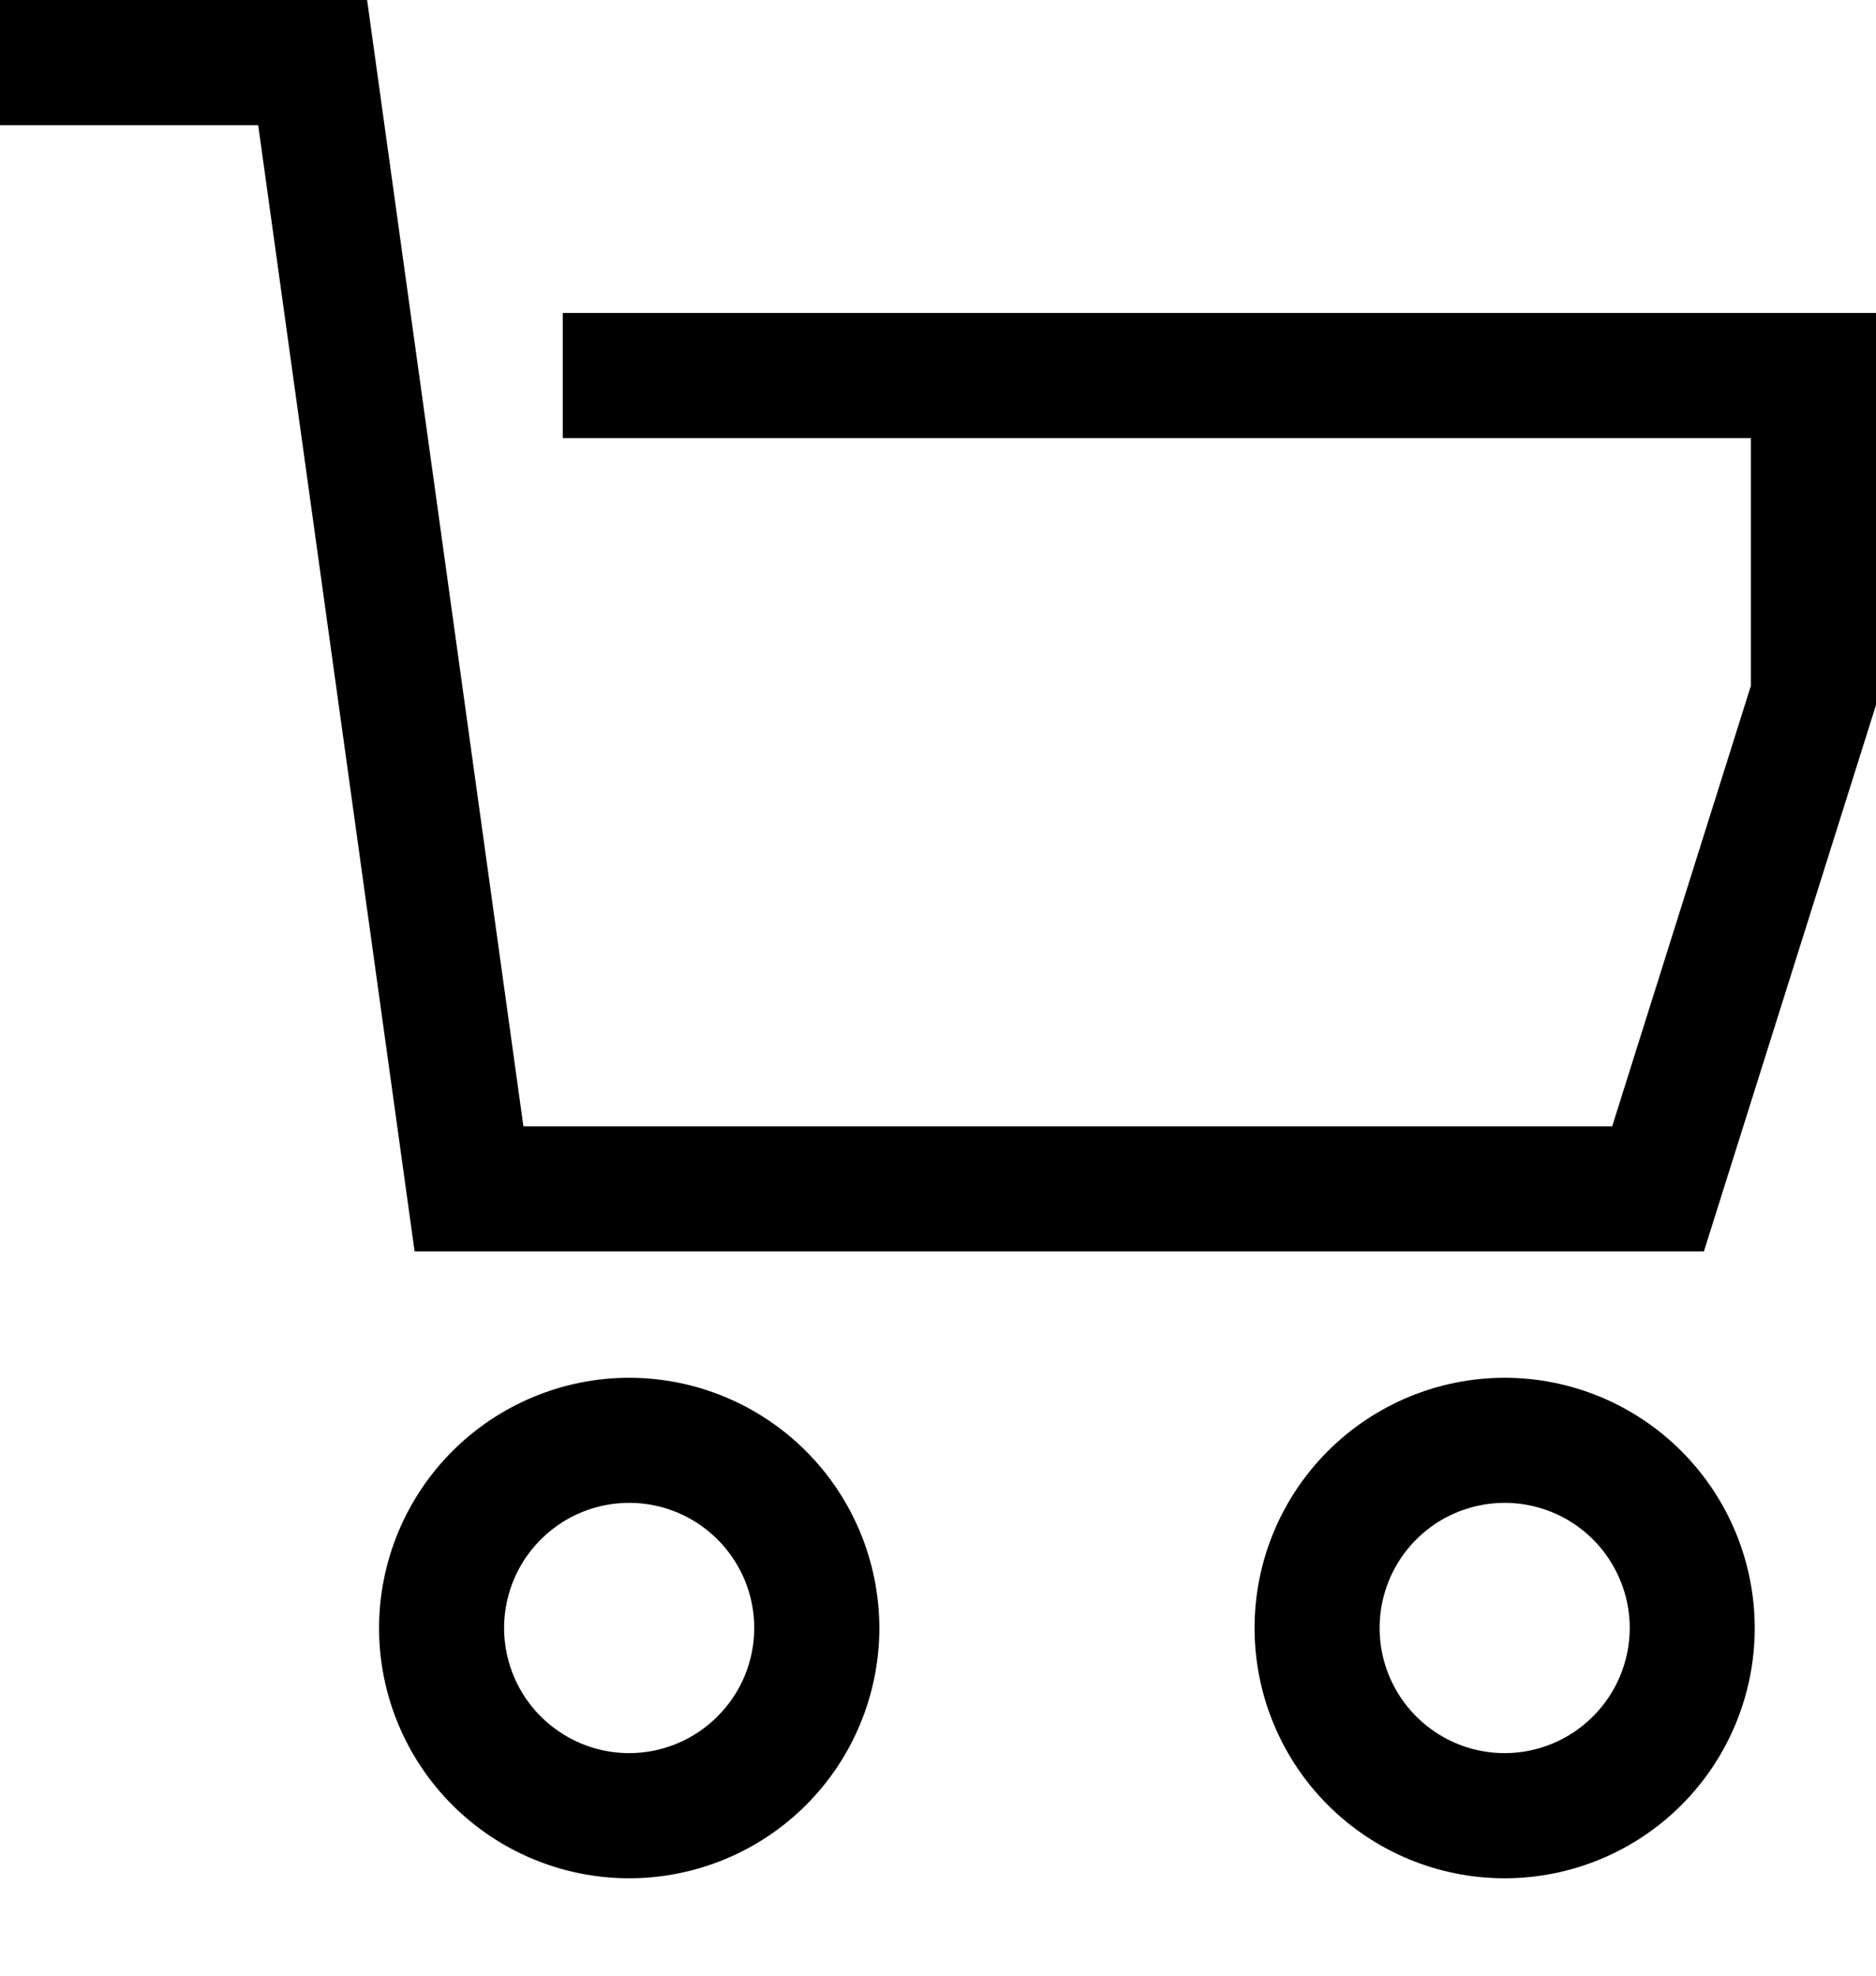 <svg width="19" height="20" viewBox="0 0 19 20" fill="none" xmlns="http://www.w3.org/2000/svg">
<path d="M5.7 3.168V4.435H17.733V6.942L16.328 11.402H5.301L3.718 0H0V1.267H2.615L4.199 12.668H17.257L19 7.137V3.168H5.7Z" fill="black"/>
<path d="M6.372 13.947C5.701 13.948 5.057 14.215 4.582 14.69C4.107 15.165 3.84 15.809 3.839 16.48C3.839 17.152 4.106 17.797 4.581 18.272C5.056 18.747 5.7 19.014 6.372 19.014C7.044 19.014 7.689 18.747 8.164 18.272C8.639 17.797 8.906 17.152 8.906 16.48C8.905 15.809 8.638 15.165 8.163 14.69C7.688 14.215 7.044 13.948 6.372 13.947ZM6.372 17.747C6.122 17.747 5.877 17.673 5.669 17.533C5.46 17.394 5.298 17.196 5.202 16.965C5.106 16.733 5.081 16.479 5.13 16.233C5.179 15.987 5.299 15.762 5.477 15.585C5.654 15.407 5.879 15.287 6.125 15.238C6.371 15.189 6.626 15.214 6.857 15.31C7.088 15.406 7.286 15.568 7.425 15.777C7.565 15.985 7.639 16.23 7.639 16.48C7.639 16.816 7.505 17.138 7.267 17.375C7.03 17.613 6.708 17.747 6.372 17.747Z" fill="black"/>
<path d="M15.239 13.947C14.567 13.948 13.923 14.215 13.448 14.69C12.973 15.165 12.706 15.809 12.706 16.48C12.706 17.152 12.973 17.797 13.448 18.272C13.923 18.747 14.567 19.014 15.239 19.014C15.911 19.014 16.555 18.747 17.03 18.272C17.505 17.797 17.772 17.152 17.772 16.48C17.771 15.809 17.504 15.165 17.029 14.69C16.555 14.215 15.911 13.948 15.239 13.947ZM15.239 17.747C14.988 17.747 14.743 17.673 14.535 17.533C14.327 17.394 14.165 17.196 14.069 16.965C13.973 16.733 13.948 16.479 13.997 16.233C14.046 15.987 14.166 15.762 14.343 15.585C14.52 15.407 14.746 15.287 14.992 15.238C15.238 15.189 15.492 15.214 15.724 15.31C15.955 15.406 16.153 15.568 16.292 15.777C16.431 15.985 16.506 16.23 16.506 16.48C16.505 16.816 16.372 17.138 16.134 17.375C15.897 17.613 15.575 17.747 15.239 17.747Z" fill="black"/>
</svg>
